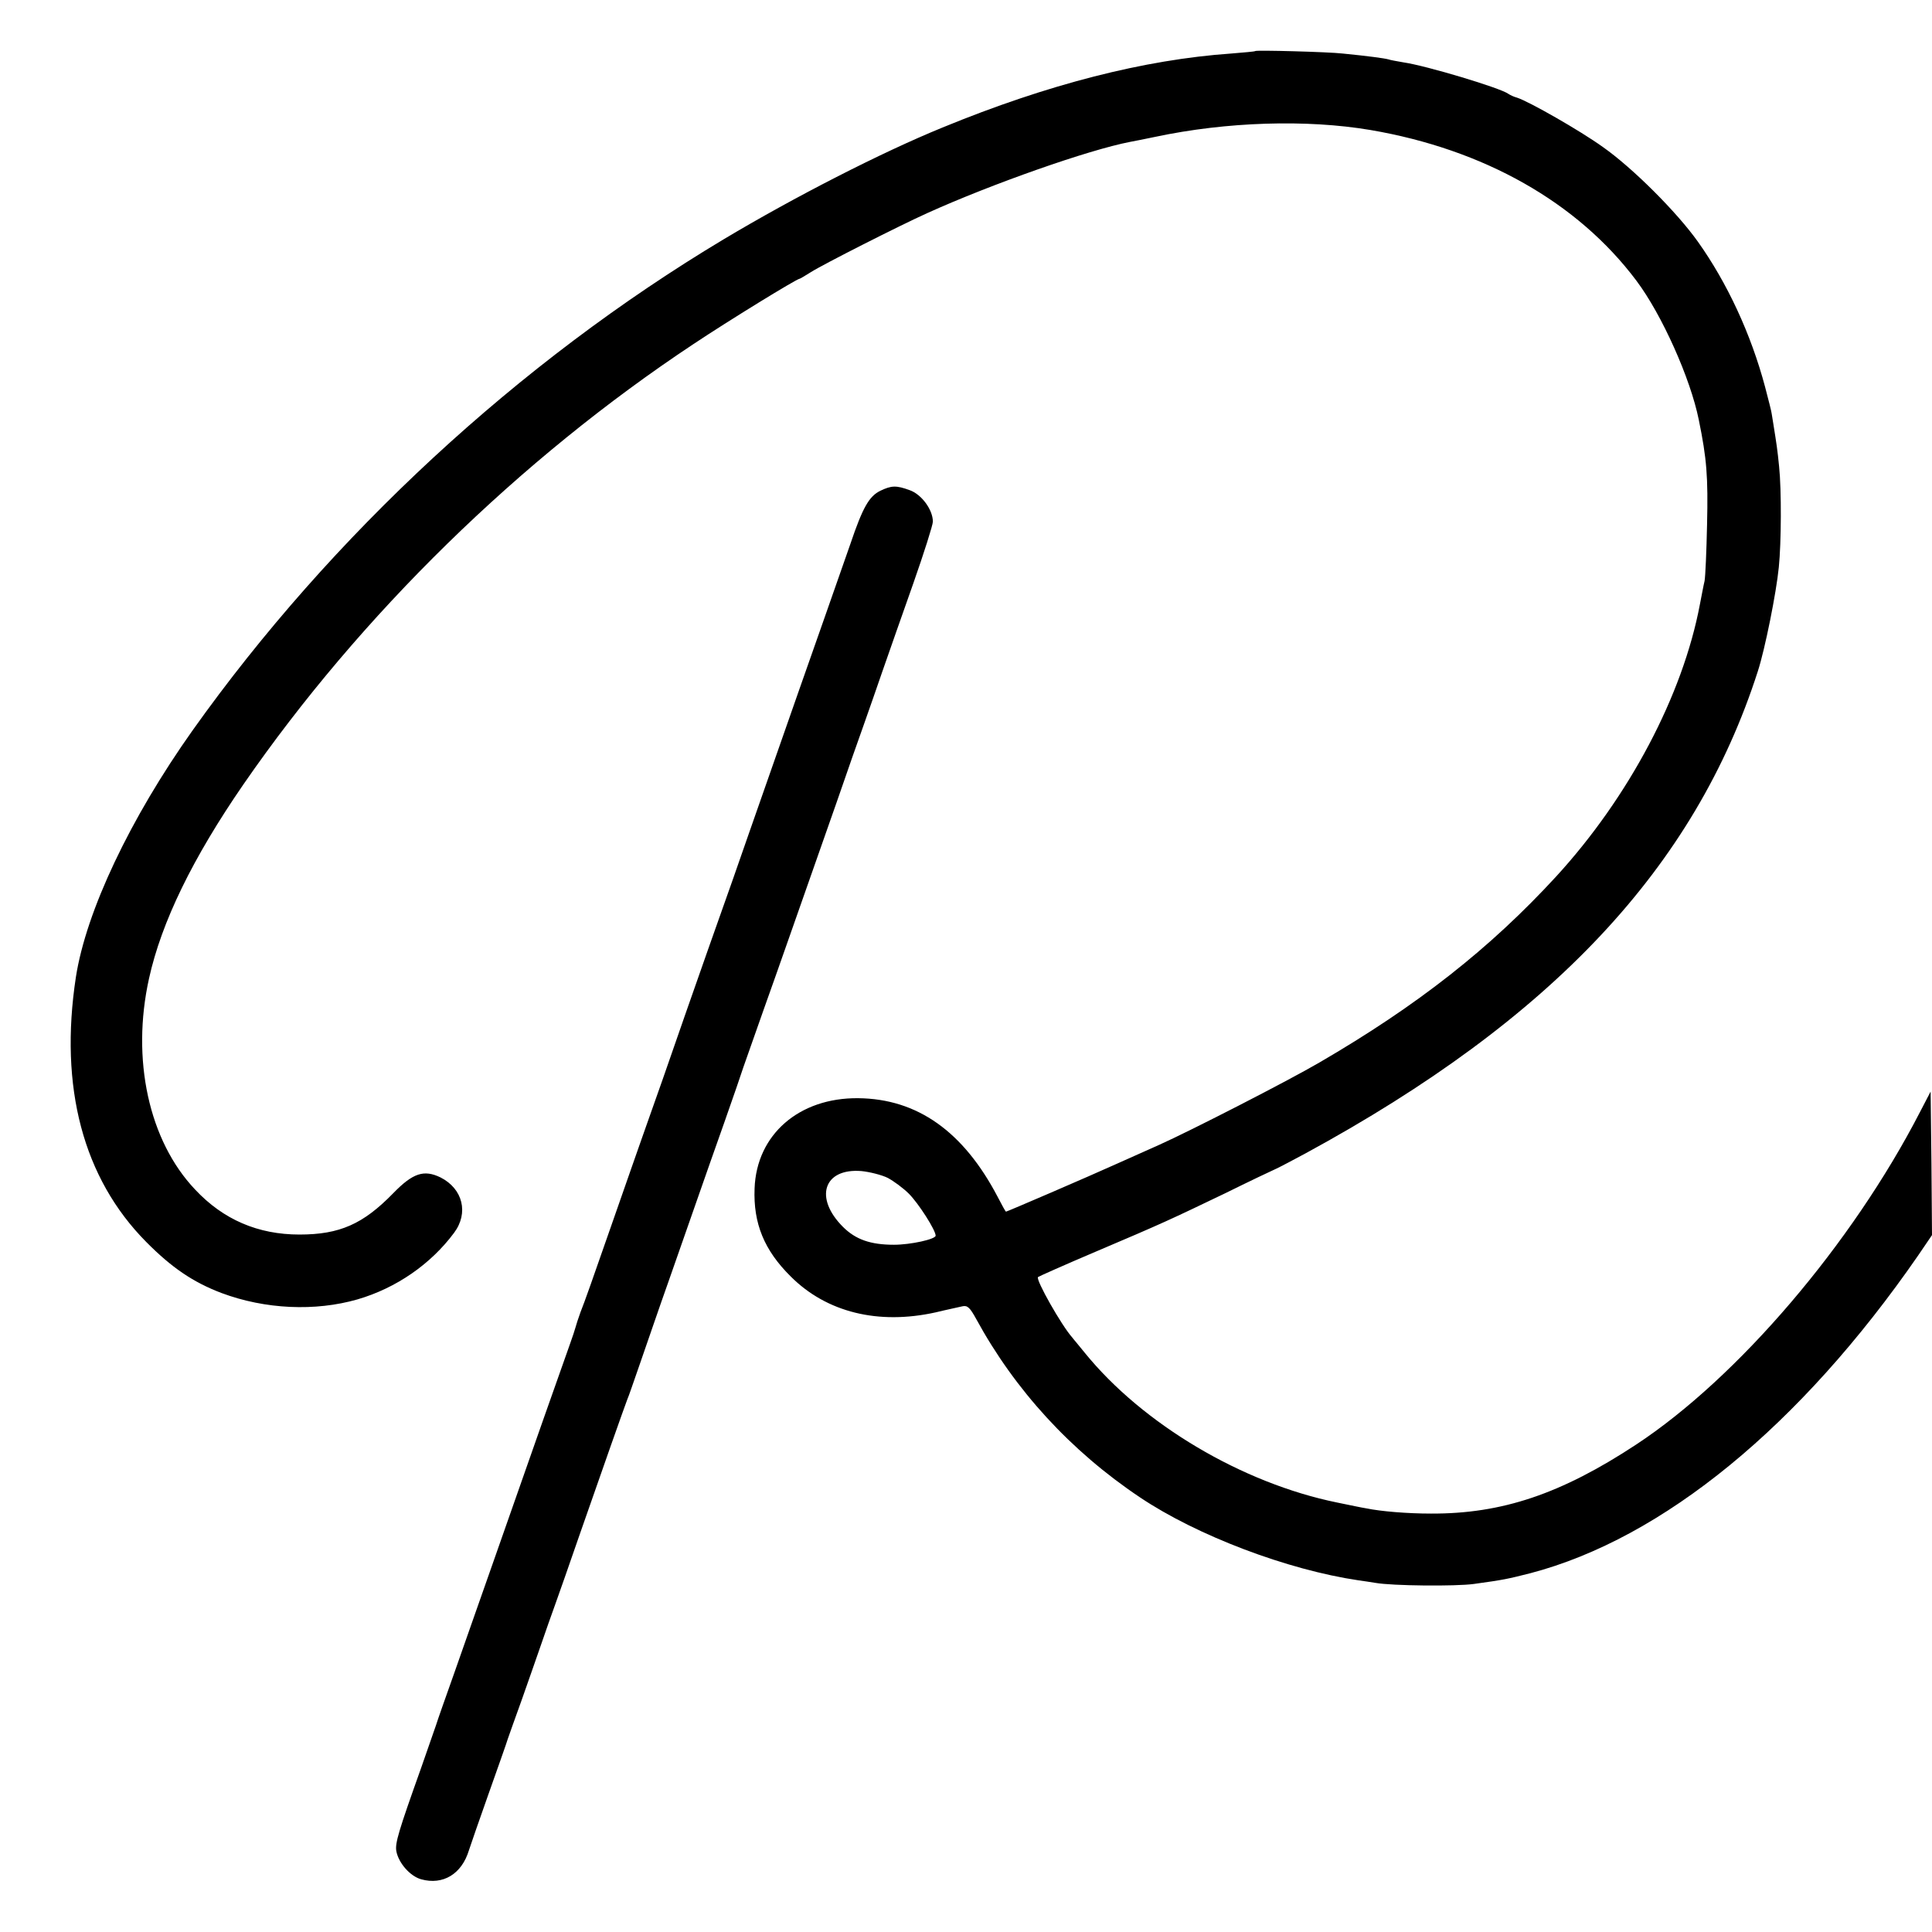 <?xml version="1.0" standalone="no"?>
<!DOCTYPE svg PUBLIC "-//W3C//DTD SVG 20010904//EN"
 "http://www.w3.org/TR/2001/REC-SVG-20010904/DTD/svg10.dtd">
<svg version="1.0" xmlns="http://www.w3.org/2000/svg"
 width="700pt" height="700pt" viewBox="0 0 700 700"
 preserveAspectRatio="xMidYMid meet">
<g transform="translate(0,700) scale(0.1,-0.1)"
fill="#000000" stroke="none">
<path d="M4548 6815 c-2 -2 -41 -5 -88 -9 -313 -22 -663 -111 -1045 -268 -223
-91 -537 -252 -793 -405 -743 -445 -1422 -1073 -1924 -1779 -227 -320 -386
-656 -423 -894 -61 -399 26 -729 255 -960 92 -93 170 -146 273 -185 158 -59
339 -67 492 -23 141 41 266 128 350 241 54 72 32 160 -49 201 -60 29 -100 16
-171 -57 -109 -112 -194 -150 -340 -150 -150 0 -276 54 -378 163 -168 177
-232 472 -167 765 45 204 158 436 342 703 424 614 1001 1178 1630 1595 129 86
375 237 385 237 2 0 20 11 41 24 42 27 324 170 422 214 232 105 584 229 735
258 11 2 52 10 90 18 259 55 549 64 780 25 411 -70 751 -262 964 -546 93 -124
196 -355 226 -504 29 -141 34 -207 30 -379 -2 -96 -6 -188 -9 -205 -4 -16 -11
-55 -17 -85 -62 -329 -257 -698 -521 -986 -239 -260 -502 -467 -858 -674 -113
-66 -466 -247 -580 -298 -25 -11 -92 -41 -150 -67 -106 -48 -401 -175 -405
-175 -2 0 -15 24 -30 53 -124 237 -291 356 -506 358 -214 2 -368 -132 -375
-327 -5 -127 35 -224 131 -319 130 -130 317 -176 525 -130 41 10 85 19 97 22
18 4 27 -4 50 -46 140 -257 342 -478 593 -646 207 -139 535 -263 793 -301 15
-2 42 -6 60 -9 61 -11 292 -13 357 -4 109 15 122 18 205 39 480 126 978 534
1404 1150 l51 75 -2 260 -3 260 -39 -75 c-246 -477 -659 -961 -1028 -1204
-272 -179 -486 -251 -743 -250 -86 0 -182 8 -235 19 -14 2 -61 12 -105 21
-344 70 -705 284 -915 543 -19 24 -40 48 -45 55 -38 42 -134 211 -124 219 2 2
96 44 209 92 245 104 270 116 470 212 85 42 169 82 185 89 17 8 64 33 105 55
894 486 1411 1037 1639 1747 26 80 67 285 76 377 9 88 10 280 1 365 -6 61 -9
80 -21 155 -3 17 -5 33 -6 37 0 4 -11 48 -24 97 -51 191 -137 376 -243 525
-76 107 -236 267 -344 343 -85 61 -268 165 -311 179 -12 3 -26 10 -32 14 -28
21 -297 102 -380 114 -22 4 -47 8 -55 11 -15 4 -74 12 -165 21 -52 6 -313 13
-317 9z m-1331 -4083 c22 -12 56 -37 76 -57 35 -35 97 -132 97 -152 0 -13 -91
-33 -151 -33 -85 0 -139 19 -185 65 -105 105 -70 213 67 202 30 -3 74 -14 96
-25z"/>
<path d="M3190 5222 c-41 -20 -64 -60 -109 -193 -22 -63 -65 -186 -96 -274
-53 -151 -96 -272 -270 -770 -40 -115 -85 -244 -100 -285 -15 -41 -74 -210
-132 -375 -57 -165 -117 -336 -133 -380 -16 -44 -44 -126 -64 -182 -20 -57
-52 -149 -72 -206 -67 -192 -95 -272 -111 -312 -8 -22 -16 -47 -18 -55 -2 -8
-11 -35 -20 -60 -16 -44 -147 -416 -285 -810 -38 -107 -96 -274 -130 -370 -34
-96 -66 -186 -70 -200 -5 -14 -29 -83 -54 -155 -82 -230 -95 -273 -90 -302 8
-43 50 -91 90 -102 79 -22 147 19 173 105 5 16 37 108 71 204 34 96 66 186 70
200 5 14 27 77 50 140 22 63 54 153 70 200 16 47 39 112 51 145 12 33 53 150
91 260 77 221 162 462 171 485 4 8 24 67 46 130 22 63 69 201 106 305 37 105
84 240 105 300 21 61 64 182 95 270 31 88 62 178 69 200 8 22 41 117 74 210
58 162 106 301 264 750 38 110 82 236 98 280 16 44 46 132 68 195 22 63 72
206 111 316 39 111 71 212 71 224 0 43 -41 99 -84 114 -49 18 -66 17 -106 -2z"/>
</g>
</svg>
